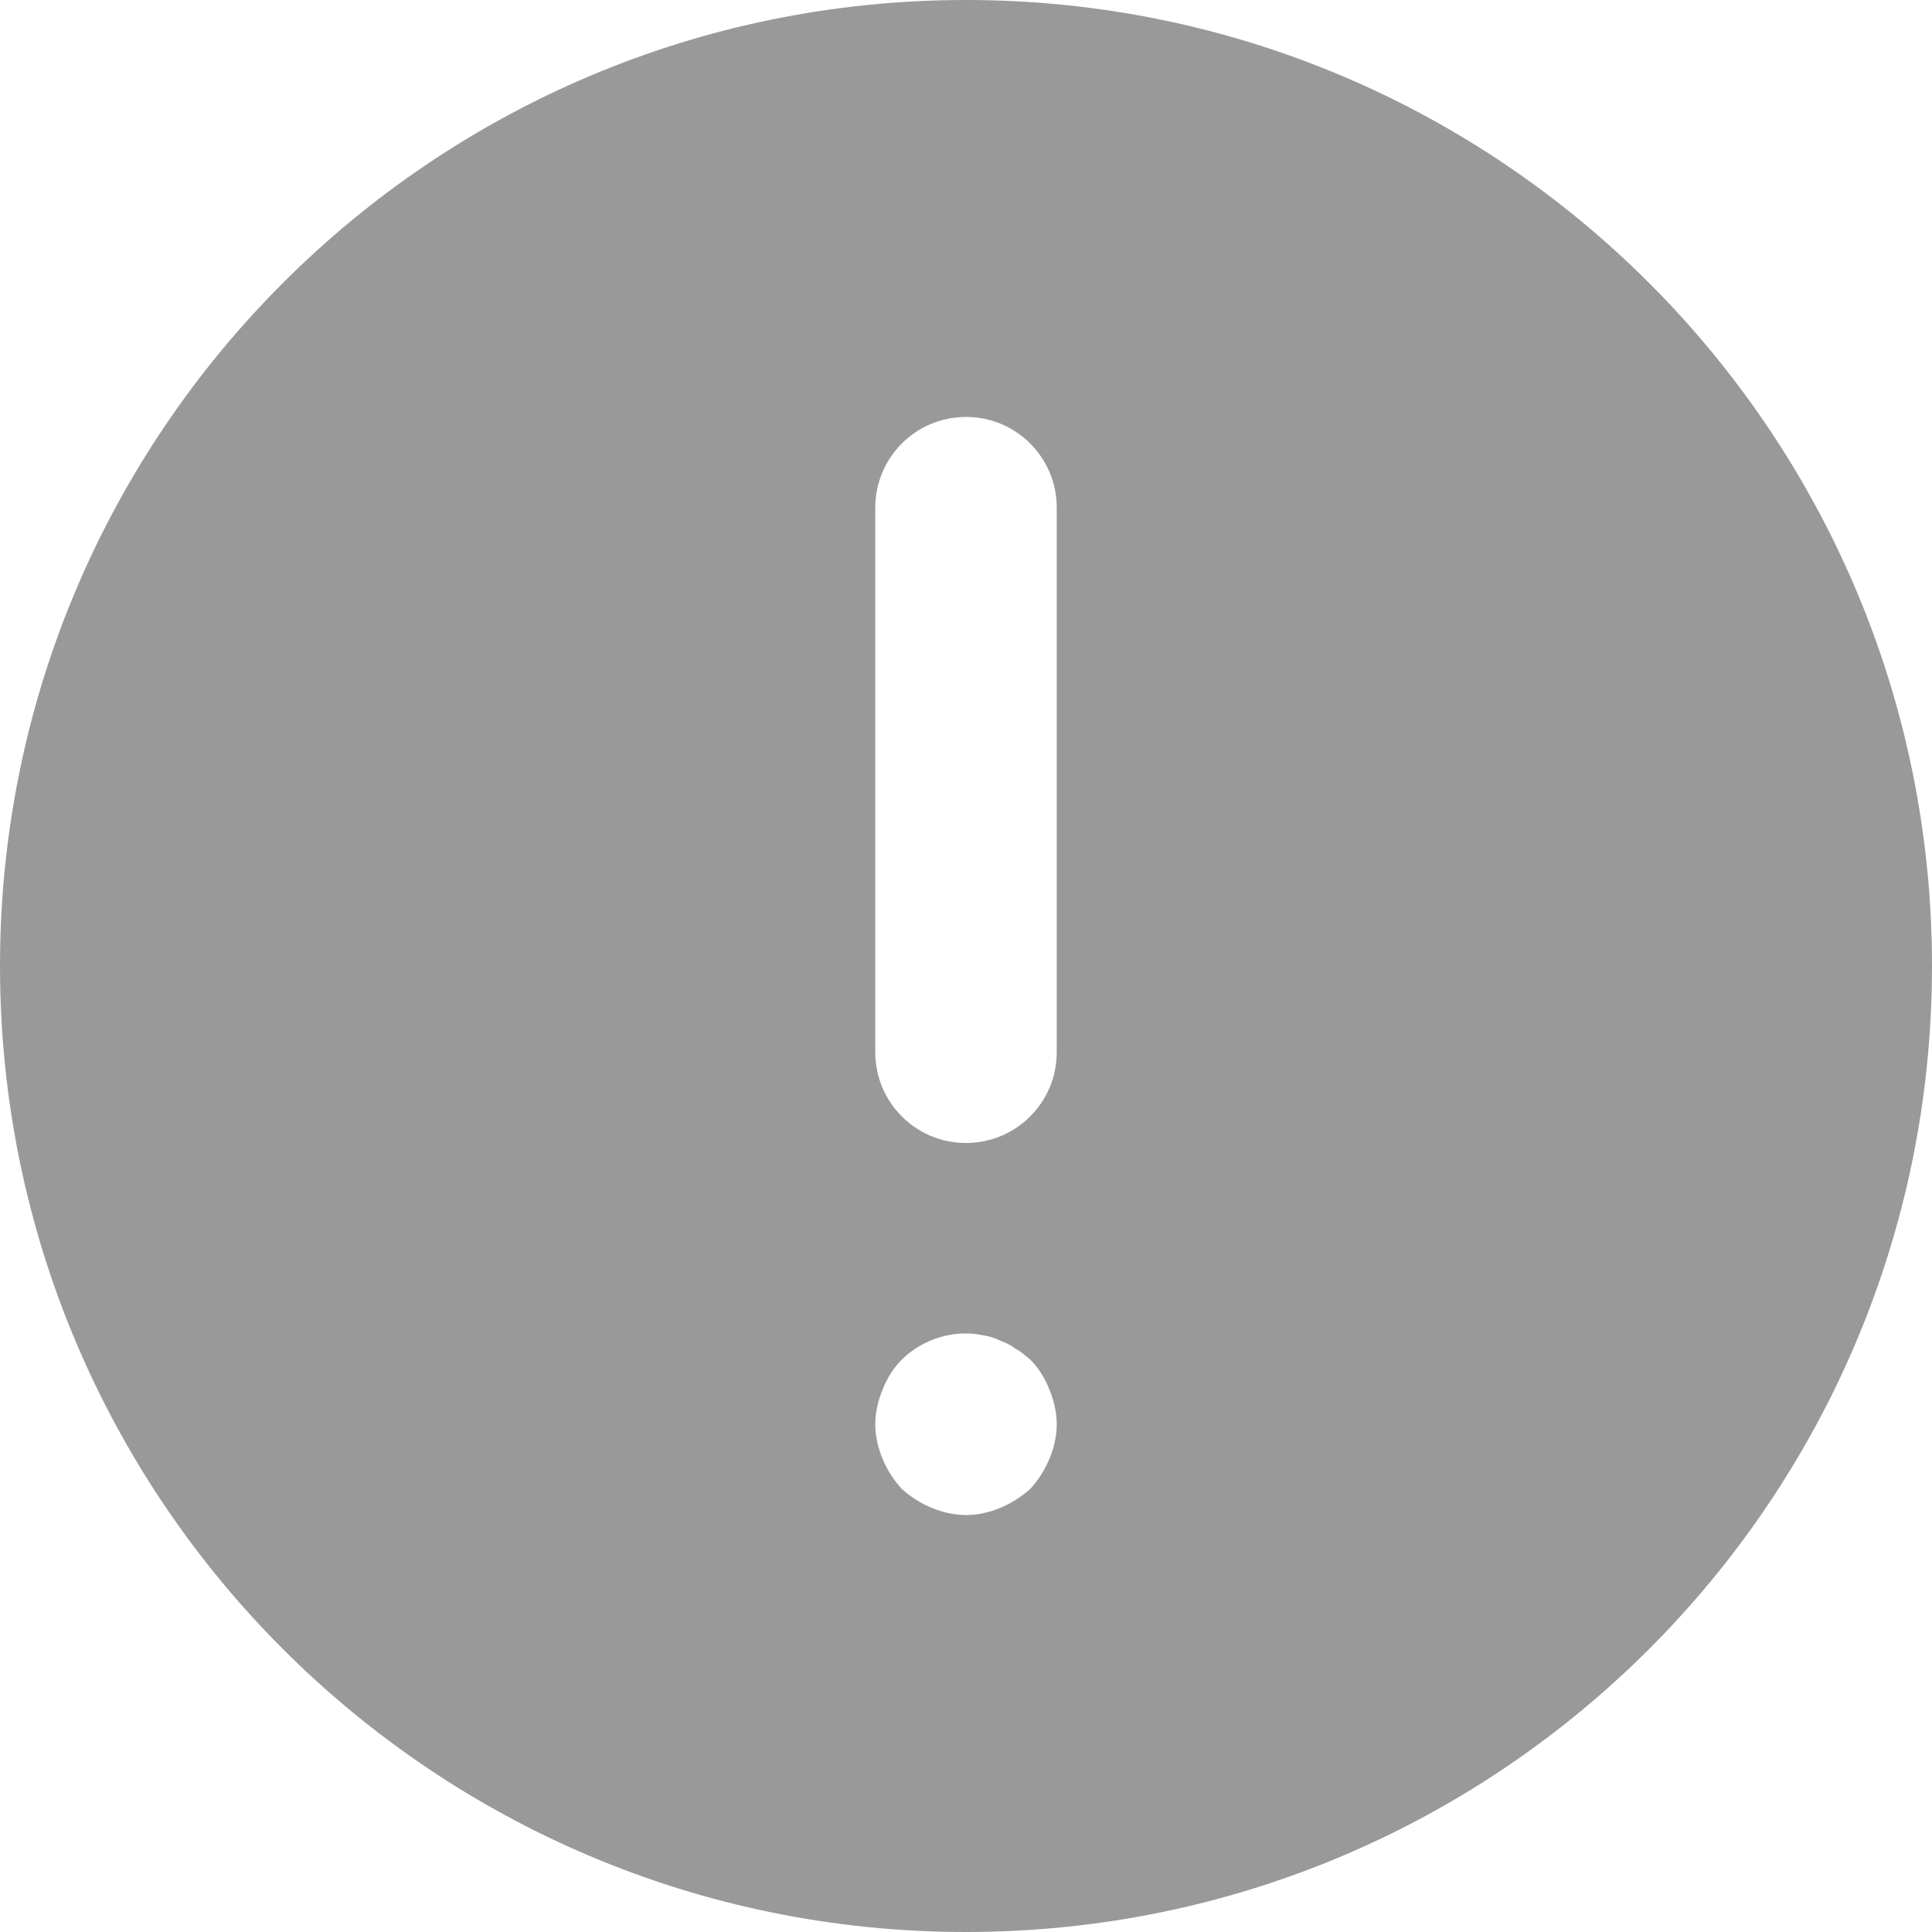<svg xmlns="http://www.w3.org/2000/svg" width="26" height="26" viewBox="0 0 26 26">
    <path fill="#999" fill-rule="evenodd" d="M14.221 14.161c0 .674-.546 1.221-1.221 1.221s-1.221-.546-1.221-1.221V6.832c0-.675.546-1.221 1.221-1.221.676 0 1.221.546 1.221 1.221v7.329zm-.098 5.47c-.061.147-.146.282-.256.404-.124.11-.257.195-.403.256-.147.061-.305.098-.463.098-.16 0-.318-.037-.464-.098-.147-.06-.281-.146-.404-.256-.11-.122-.195-.257-.256-.403-.061-.147-.098-.306-.098-.464 0-.16.037-.318.098-.465.061-.158.147-.293.256-.403.28-.28.709-.415 1.098-.33.086.013.16.036.233.074.073.026.146.061.207.11.073.036.135.098.196.146.11.11.195.245.256.403.061.147.098.306.098.465 0 .158-.037.317-.098.464zM13 0C5.82 0 0 5.82 0 13s5.82 13 13 13 13-5.82 13-13S20.18 0 13 0z"/>
</svg>
